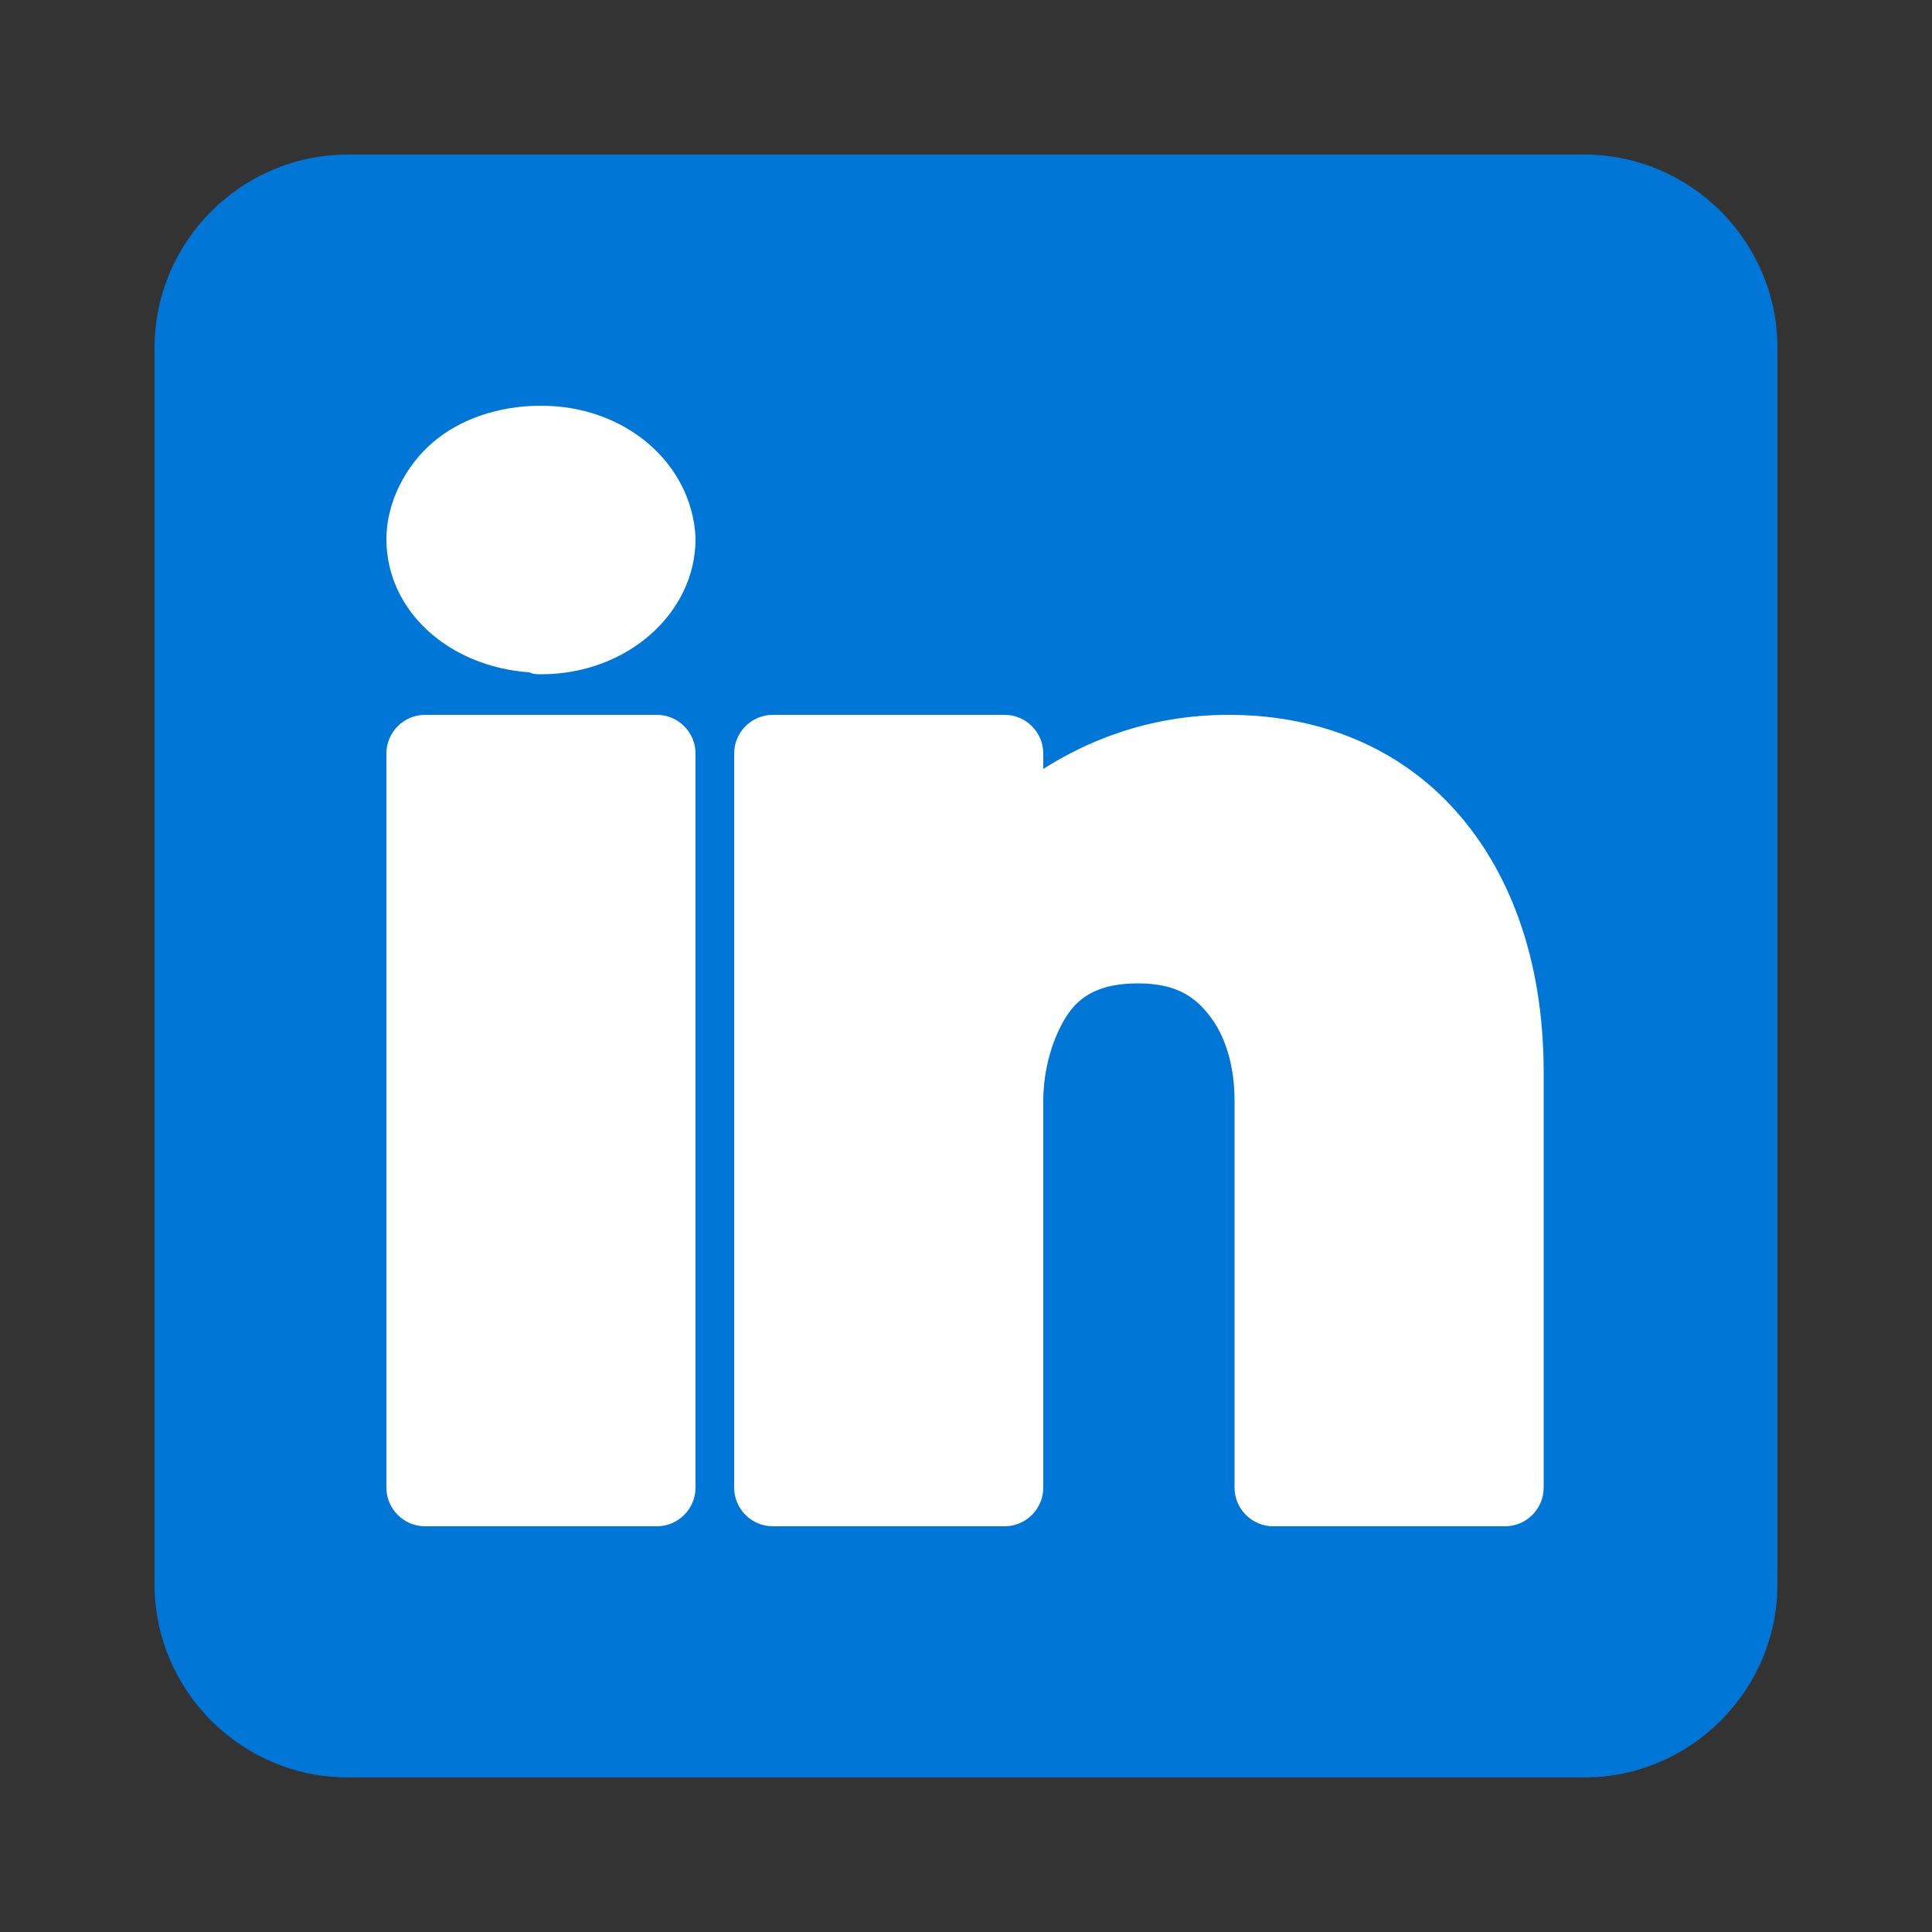 <?xml version="1.0" encoding="utf-8"?>
<!-- Generator: Adobe Illustrator 26.0.1, SVG Export Plug-In . SVG Version: 6.00 Build 0)  -->
<svg version="1.1" id="Capa_1" xmlns="http://www.w3.org/2000/svg" xmlns:xlink="http://www.w3.org/1999/xlink" x="0px" y="0px"
	 viewBox="0 0 100 100" style="enable-background:new 0 0 100 100;" xml:space="preserve">
<rect x="0" y="0" width="100" height="100" fill="#333333" stroke="none"/>
<style type="text/css">
	.st0{fill:#0076D7;}
	.st1{fill:#FFFFFF;}
</style>
<path class="st0" d="M18,8C12.5,8,8,12.5,8,18v64c0,5.5,4.5,10,10,10h64c5.5,0,10-4.5,10-10V18c0-5.5-4.5-10-10-10H18z"/>
<g>
	<path class="st1" d="M28,21c-2.2,0-4.2,0.7-5.6,1.9S20,26,20,27.9c0,3.7,3.2,6.6,7.4,6.9c0,0,0,0,0,0c0.2,0.1,0.4,0.1,0.6,0.1
		c4.5,0,8-3.2,8-7c0,0,0-0.1,0-0.1C35.8,24,32.4,21,28,21z"/>
	<path class="st1" d="M22,37c-1.1,0-2,0.9-2,2v38c0,1.1,0.9,2,2,2h12c1.1,0,2-0.9,2-2V65.3V39c0-1.1-0.9-2-2-2H22z"/>
	<path class="st1" d="M40,37c-1.1,0-2,0.9-2,2v38c0,1.1,0.9,2,2,2h12c1.1,0,2-0.9,2-2V57c0-1.7,0.5-3.3,1.2-4.4s1.8-1.7,3.7-1.7
		c2,0,3,0.7,3.8,1.8c0.8,1.1,1.2,2.6,1.2,4.3v20c0,1.1,0.9,2,2,2h12c1.1,0,2-0.9,2-2V55.5c0-5.9-1.8-10.6-4.8-13.8S68,37,63.6,37
		c-4.2,0-7.4,1.4-9.6,2.8V39c0-1.1-0.9-2-2-2H40z"/>
</g>
</svg>
